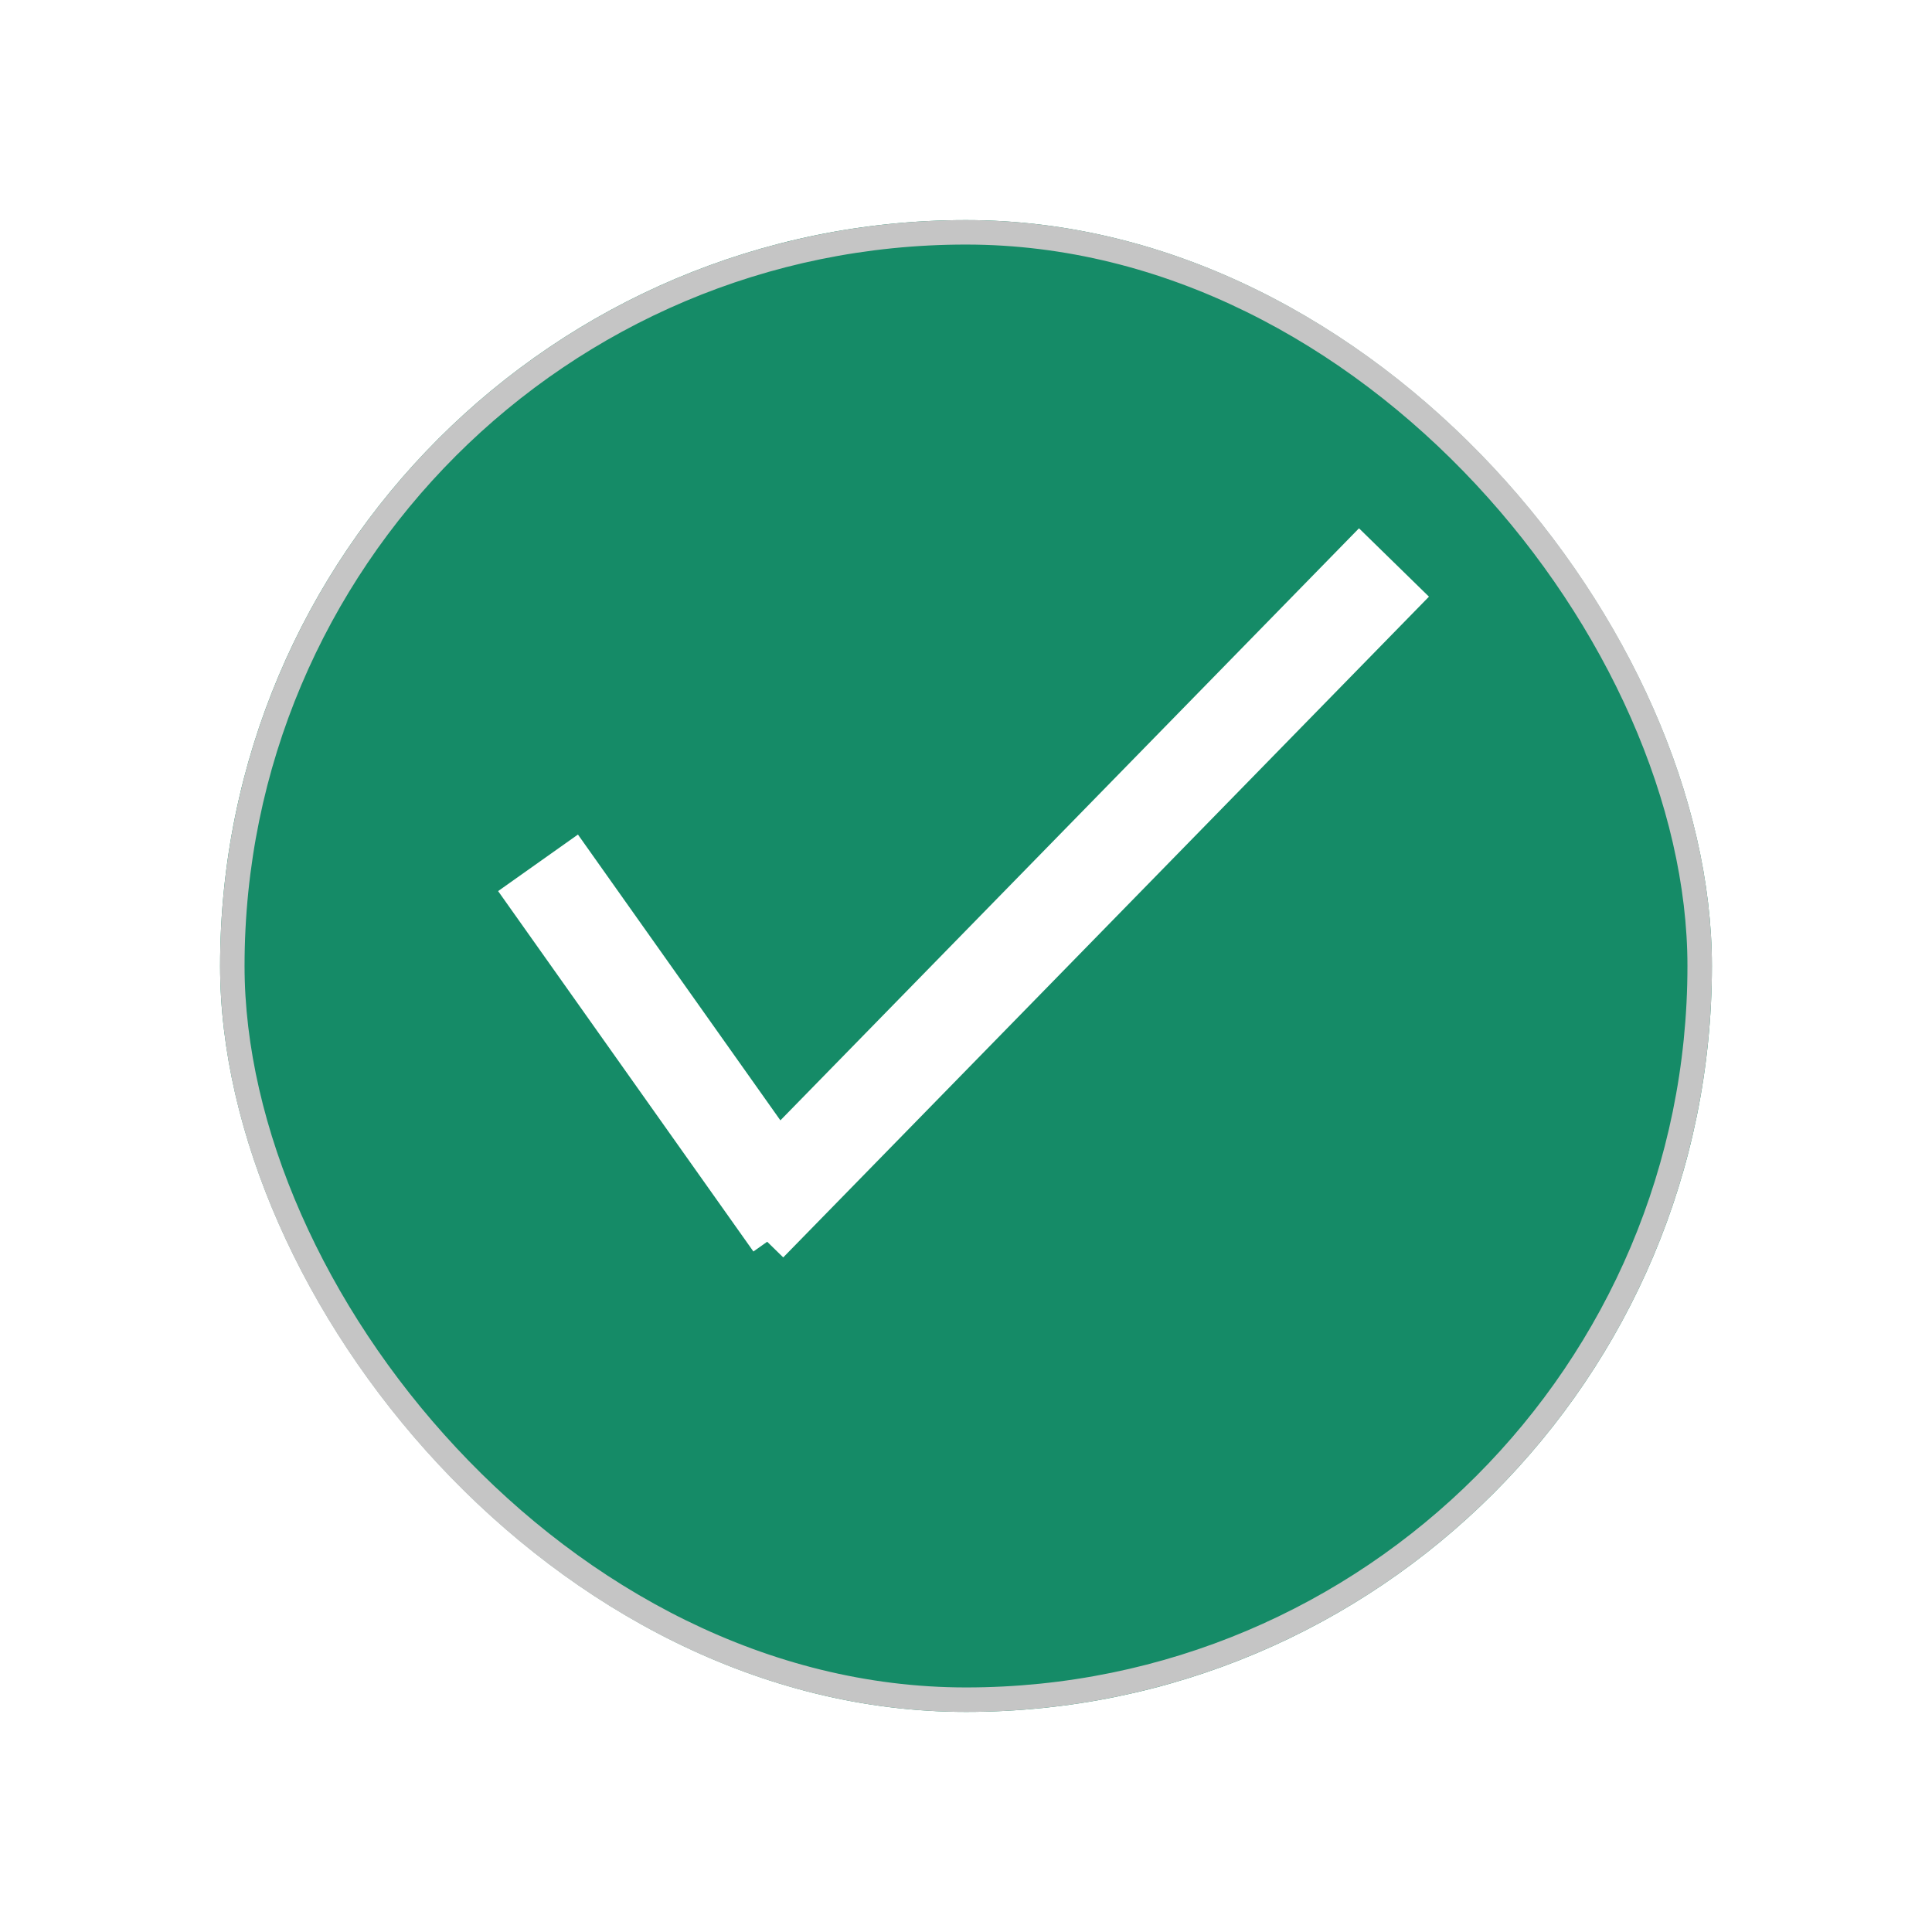 <svg xmlns="http://www.w3.org/2000/svg" xmlns:xlink="http://www.w3.org/1999/xlink" width="79" height="79" viewBox="0 0 79 79">
  <defs>
    <filter id="Rectangle_2012" x="0" y="0" width="79" height="79" filterUnits="userSpaceOnUse">
      <feOffset dy="3" input="SourceAlpha"/>
      <feGaussianBlur stdDeviation="3" result="blur"/>
      <feFlood flood-opacity="0.161"/>
      <feComposite operator="in" in2="blur"/>
      <feComposite in="SourceGraphic"/>
    </filter>
  </defs>
  <g id="Group_1577" data-name="Group 1577" transform="translate(-762 -959)">
    <g transform="matrix(1, 0, 0, 1, 762, 959)" filter="url(#Rectangle_2012)">
      <g id="Rectangle_2012-2" data-name="Rectangle 2012" transform="translate(9 6)" fill="#158b67" stroke="#c5c5c5" stroke-width="1">
        <rect width="61" height="61" rx="30.5" stroke="none"/>
        <rect x="0.5" y="0.5" width="60" height="60" rx="30" fill="none"/>
      </g>
    </g>
    <g id="Group_1512" data-name="Group 1512" transform="translate(712.5 221.5)">
      <g id="Group_1228" data-name="Group 1228" transform="translate(71.5 760.5)">
        <line id="Line_148" data-name="Line 148" x2="10.439" y2="14.737" transform="translate(0 12.281)" fill="none" stroke="#fff" stroke-width="4"/>
        <line id="Line_149" data-name="Line 149" x1="26.404" y2="27.018" transform="translate(8.596)" fill="none" stroke="#fff" stroke-width="4"/>
      </g>
    </g>
  </g>
</svg>
